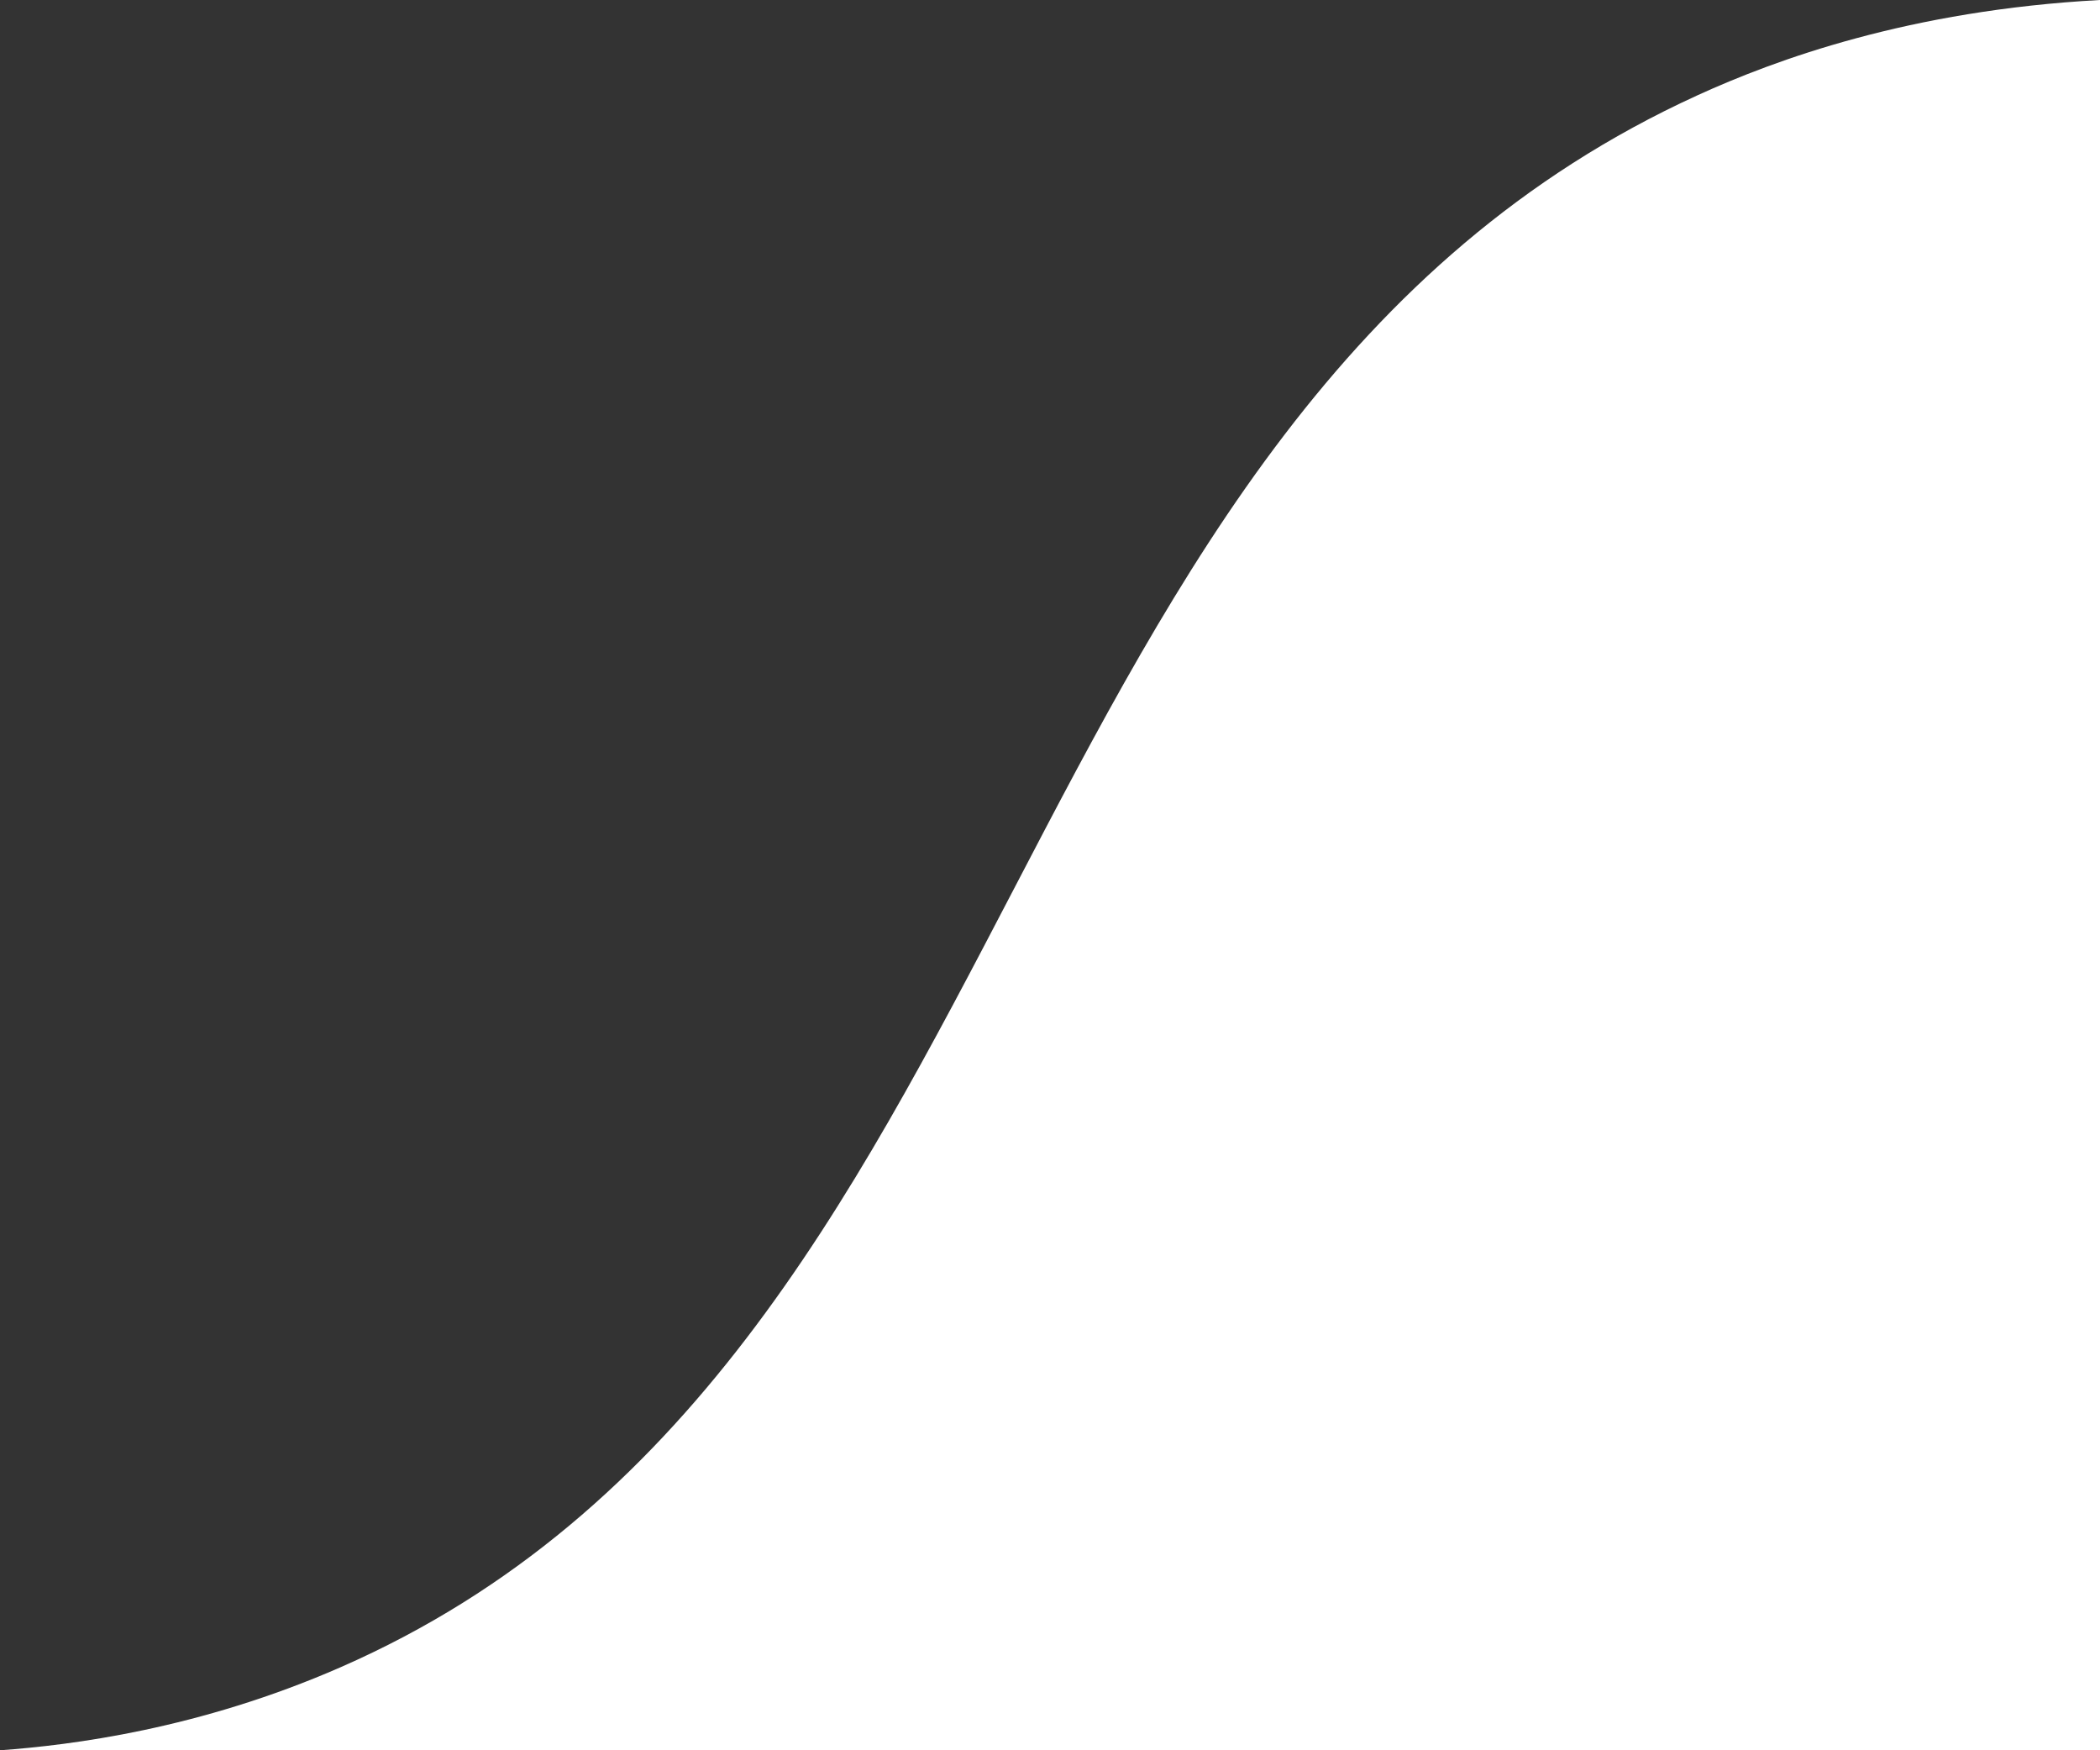 <svg xmlns="http://www.w3.org/2000/svg" viewBox="0 0 850.39 708.66"><rect x="0" y="0" width="850.39" height="708.66" fill="#333333" stroke="none"/><defs><style>.cls-1{fill:#fff;}</style></defs><title>WhiteOverlay</title><g id="Layer_2" data-name="Layer 2"><g id="Layer_1-2" data-name="Layer 1"><path class="cls-1" d="M0,708.66c28.78-2.08,80.64-8.53,138-33.66C419,551.89,401.1,169.42,687.2,38.67,719.05,24.12,773.24,4.19,850.39,0V708.66Z"/></g></g></svg>